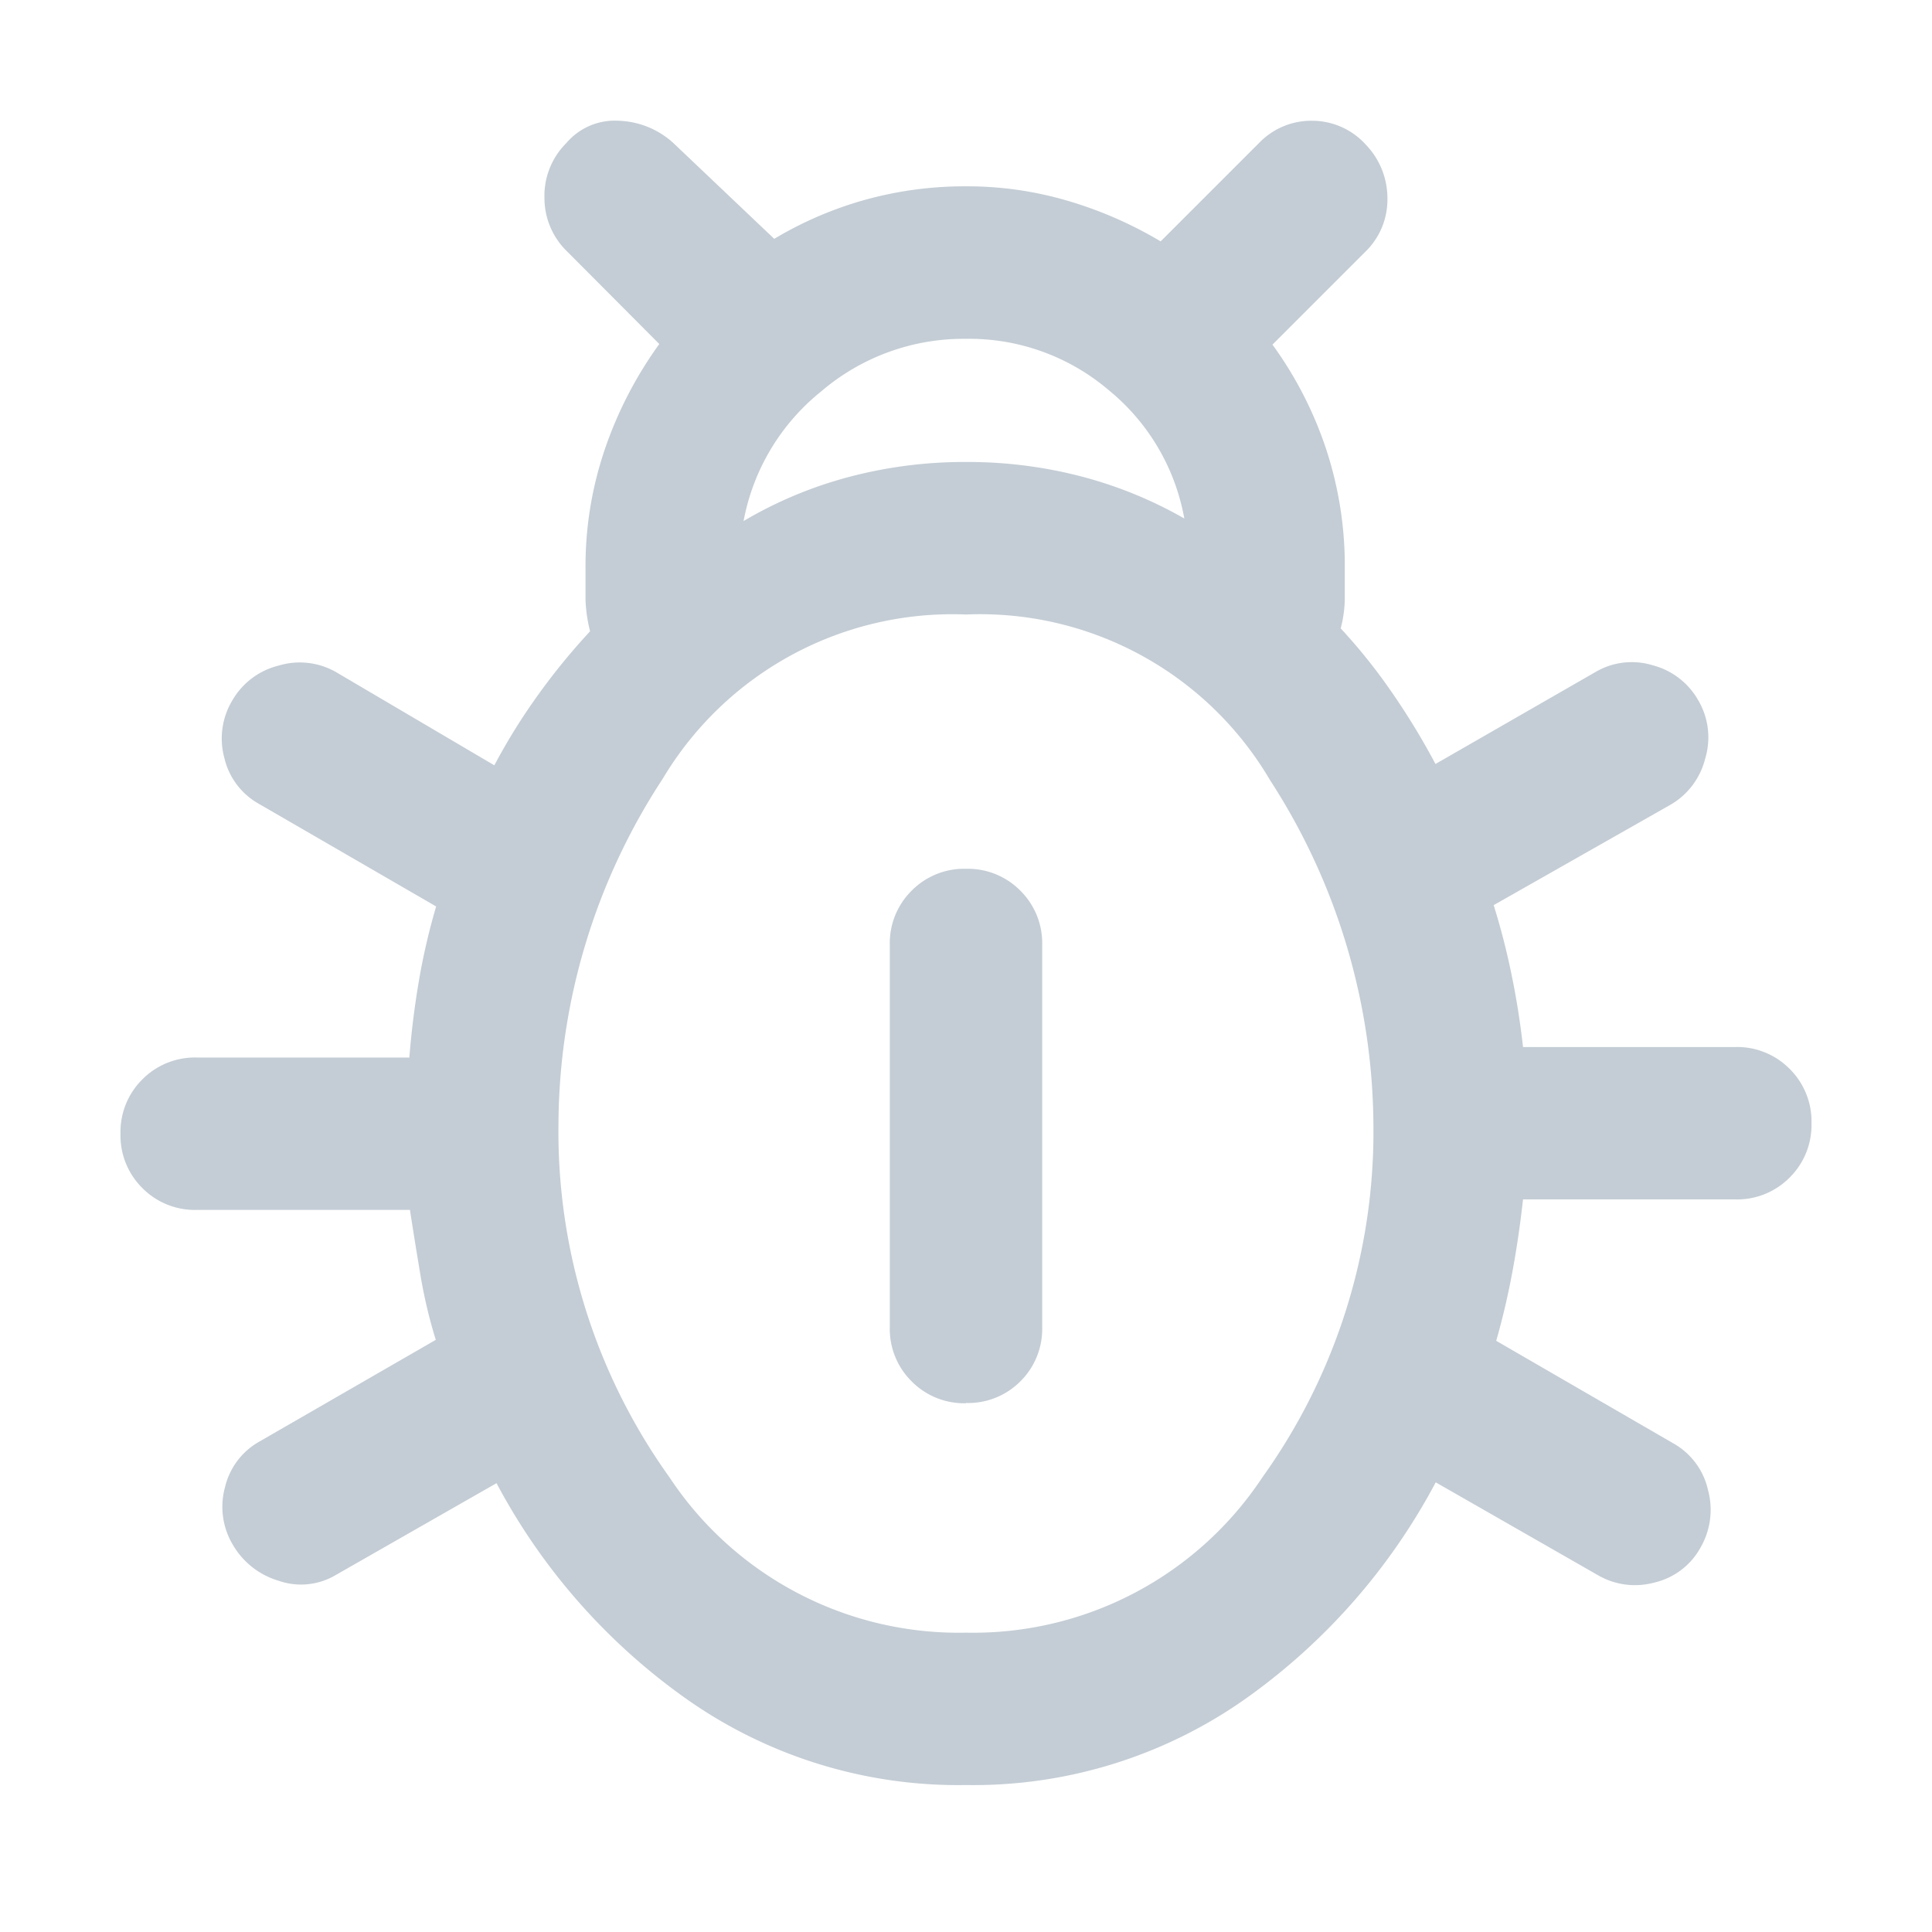 <svg xmlns="http://www.w3.org/2000/svg" width="16" height="16" viewBox="0 0 16 16"><g transform="translate(-213 -100)"><rect width="16" height="16" transform="translate(213 100)" fill="#ff9600" opacity="0"/><path d="M154.31-780.893a3.907,3.907,0,0,1-2.288-.694,5.137,5.137,0,0,1-1.6-1.806l-1.332.761a.563.563,0,0,1-.473.047.652.652,0,0,1-.38-.3.613.613,0,0,1-.064-.473.588.588,0,0,1,.286-.38l1.46-.842a4.067,4.067,0,0,1-.126-.53q-.046-.274-.088-.546h-1.766a.611.611,0,0,1-.45-.181.611.611,0,0,1-.181-.45.611.611,0,0,1,.181-.45.611.611,0,0,1,.45-.181H149.7q.026-.325.08-.64a5.353,5.353,0,0,1,.142-.611l-1.468-.85a.588.588,0,0,1-.286-.38.612.612,0,0,1,.064-.473.612.612,0,0,1,.386-.292.605.605,0,0,1,.48.057l1.306.769a5,5,0,0,1,.365-.587,5.388,5.388,0,0,1,.428-.523,1.2,1.2,0,0,1-.038-.262q0-.131,0-.262a3,3,0,0,1,.163-.992,3.3,3.3,0,0,1,.448-.863L151-793.6a.614.614,0,0,1-.181-.435.615.615,0,0,1,.181-.456.526.526,0,0,1,.433-.185.706.706,0,0,1,.454.185l.835.793a3.07,3.07,0,0,1,.755-.324,3.087,3.087,0,0,1,.834-.111,2.945,2.945,0,0,1,.845.121,3.34,3.34,0,0,1,.766.335l.814-.814a.6.6,0,0,1,.444-.185.6.6,0,0,1,.443.2.639.639,0,0,1,.177.444.6.6,0,0,1-.185.443l-.767.767a3.163,3.163,0,0,1,.442.858,3.082,3.082,0,0,1,.157.988v.252a1,1,0,0,1-.034.252,4.633,4.633,0,0,1,.424.53,5.891,5.891,0,0,1,.361.593l1.324-.761a.592.592,0,0,1,.473-.057.61.61,0,0,1,.38.292.605.605,0,0,1,.057.48.612.612,0,0,1-.292.386l-1.46.829a5.927,5.927,0,0,1,.148.575q.061.295.095.6h1.758a.611.611,0,0,1,.45.181.611.611,0,0,1,.181.45.611.611,0,0,1-.181.45.611.611,0,0,1-.45.181h-1.758q-.034.309-.088.6t-.134.571l1.468.85a.59.59,0,0,1,.286.386.625.625,0,0,1-.064.48.588.588,0,0,1-.38.286.612.612,0,0,1-.473-.064L158.2-783.4a5.156,5.156,0,0,1-1.6,1.81A3.91,3.91,0,0,1,154.31-780.893Zm-1.842-10.468a3.448,3.448,0,0,1,.865-.363,3.726,3.726,0,0,1,.977-.126,3.731,3.731,0,0,1,.956.12,3.5,3.5,0,0,1,.852.348,1.779,1.779,0,0,0-.626-1.063,1.782,1.782,0,0,0-1.182-.425,1.815,1.815,0,0,0-1.2.436A1.8,1.8,0,0,0,152.468-791.361Zm1.842,9.206a2.872,2.872,0,0,0,2.455-1.287,4.915,4.915,0,0,0,.919-2.929,5.3,5.3,0,0,0-.856-2.844,2.784,2.784,0,0,0-2.518-1.372,2.793,2.793,0,0,0-2.512,1.361,5.253,5.253,0,0,0-.863,2.855,4.915,4.915,0,0,0,.919,2.929A2.872,2.872,0,0,0,154.31-782.155Zm0-1.9a.61.61,0,0,1-.45-.181.61.61,0,0,1-.181-.45v-3.164a.611.611,0,0,1,.181-.45.611.611,0,0,1,.45-.181.611.611,0,0,1,.45.181.611.611,0,0,1,.181.45v3.164a.61.61,0,0,1-.181.45A.61.61,0,0,1,154.31-784.057Z" transform="translate(66.69 895.676)" fill="#c4cdd5"/></g></svg>